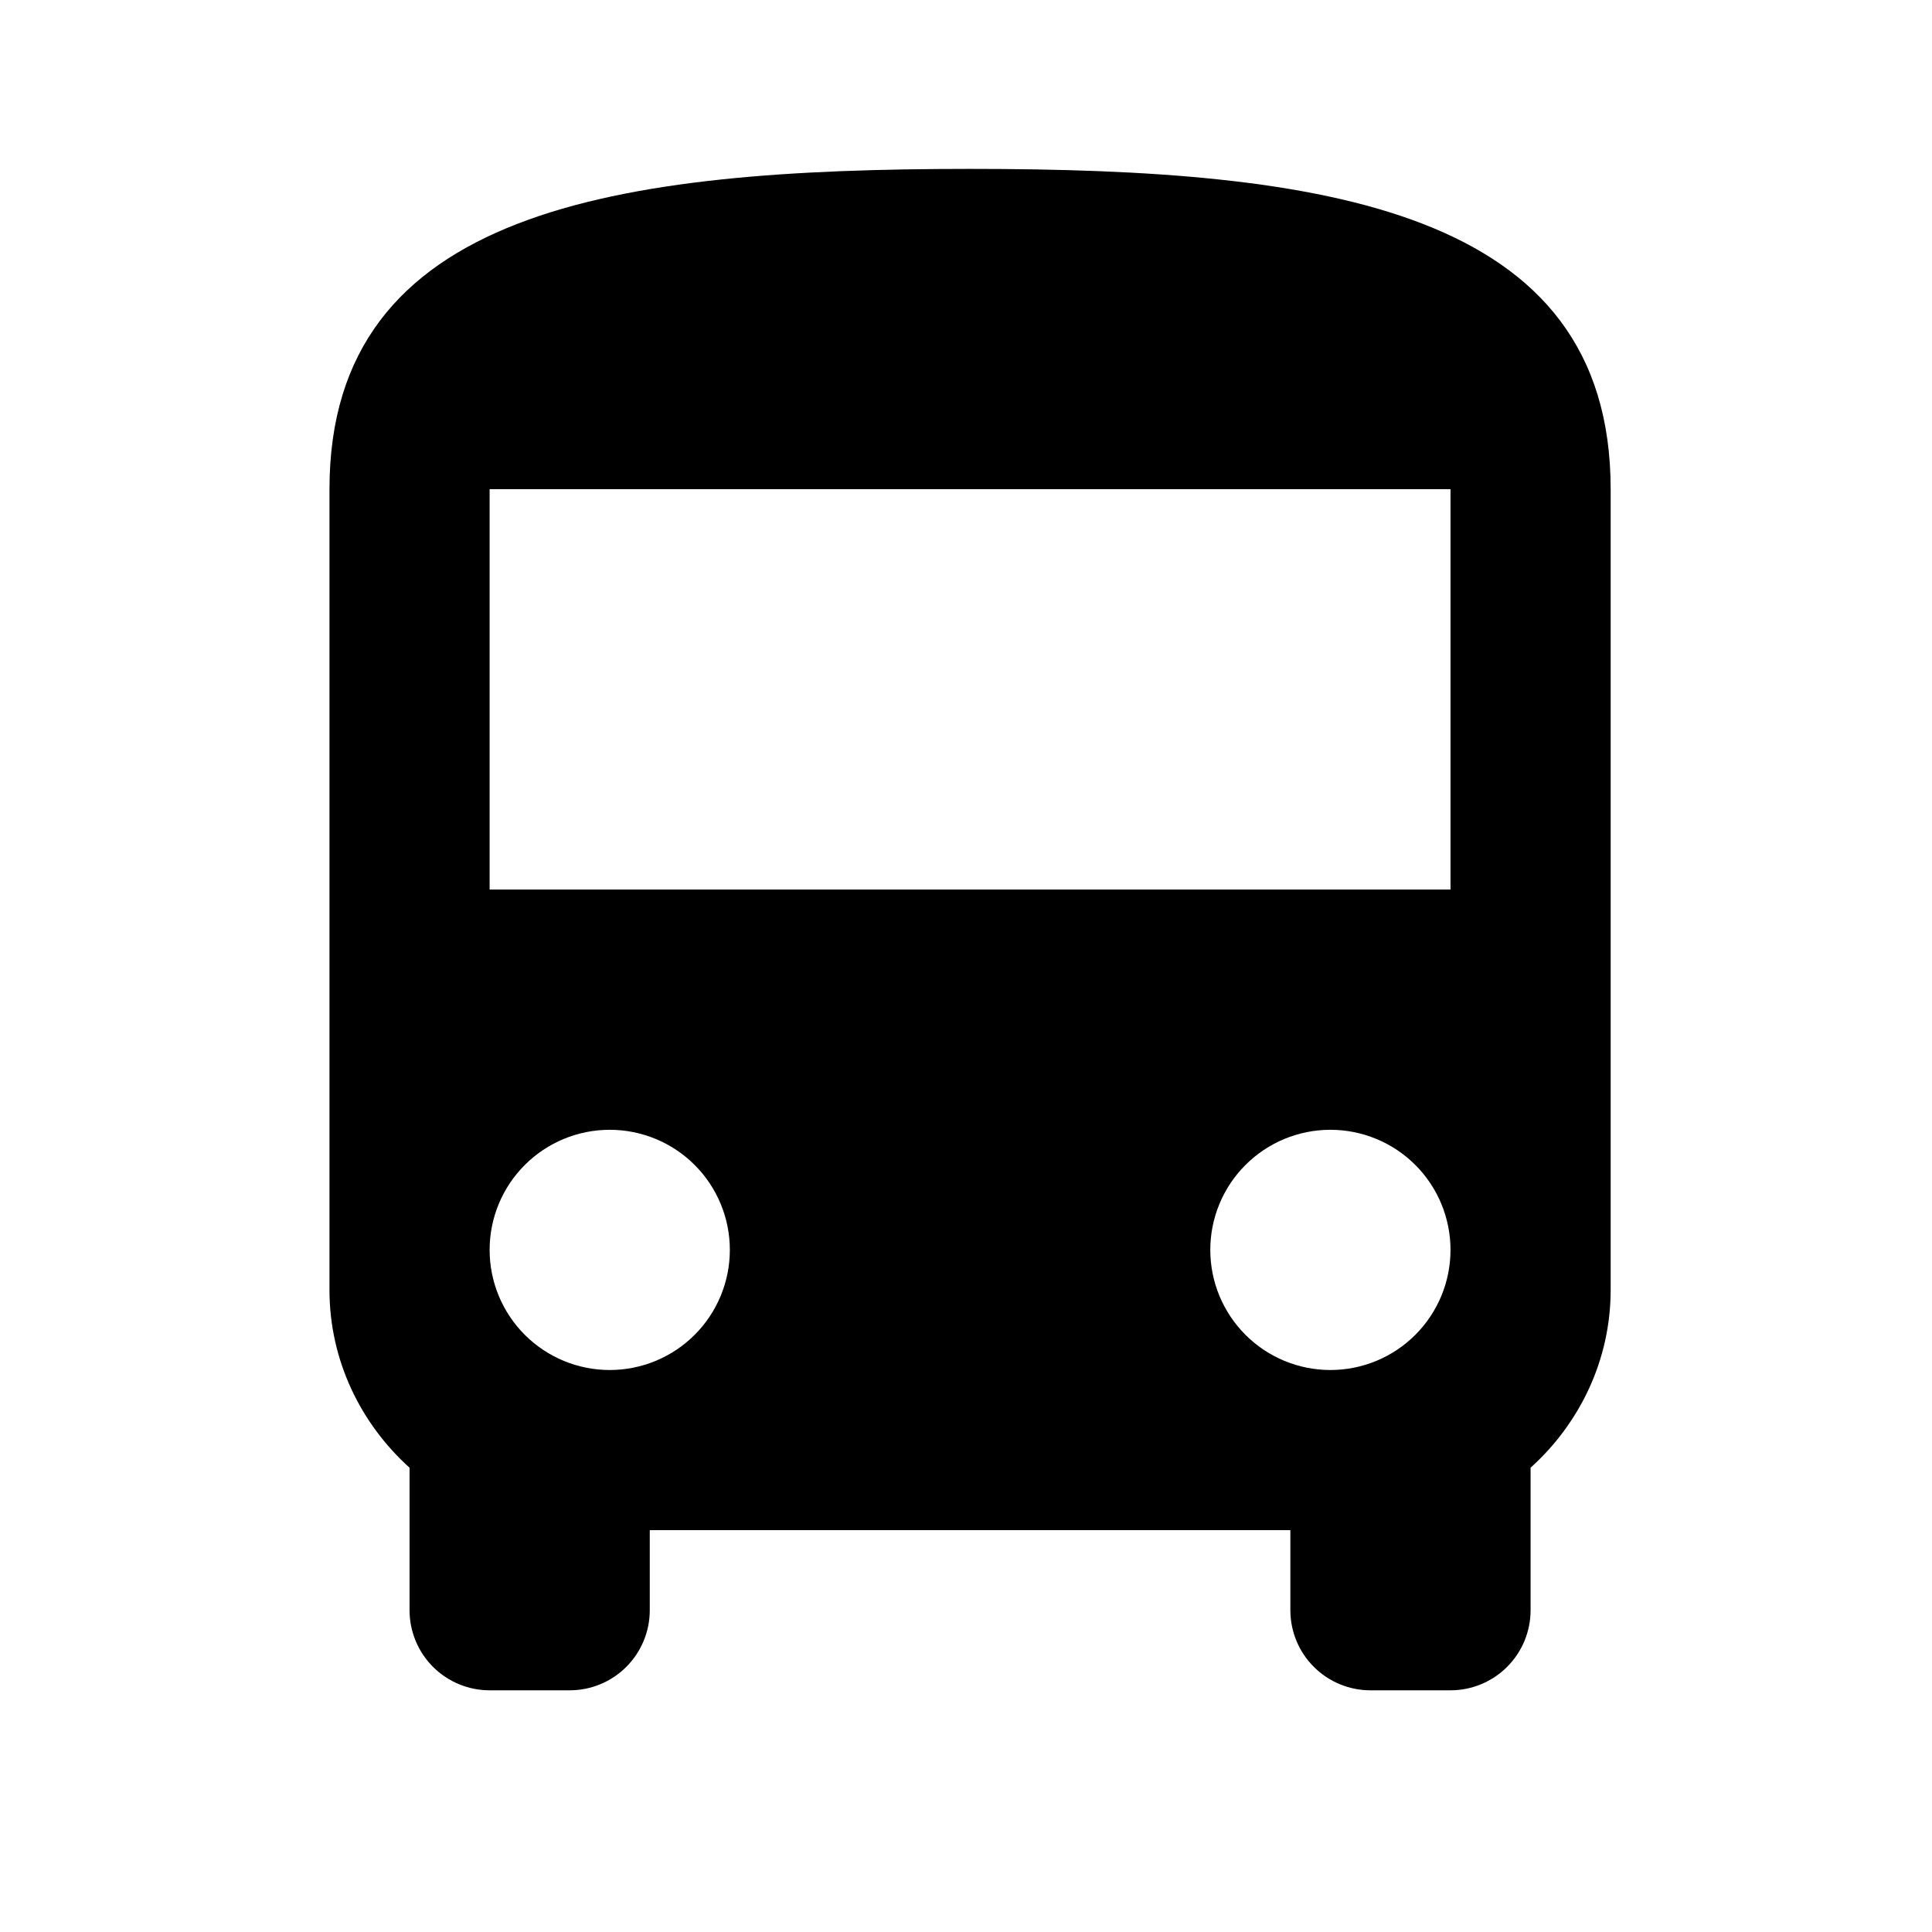 <svg width="162" height="162" viewBox="0 0 162 162" fill="none" xmlns="http://www.w3.org/2000/svg">
<path d="M121.626 74.591H41.055V41.02H121.626V74.591ZM111.555 114.877C108.884 114.877 106.322 113.816 104.434 111.927C102.545 110.038 101.484 107.476 101.484 104.805C101.484 102.134 102.545 99.572 104.434 97.684C106.322 95.795 108.884 94.734 111.555 94.734C114.226 94.734 116.788 95.795 118.677 97.684C120.565 99.572 121.626 102.134 121.626 104.805C121.626 107.476 120.565 110.038 118.677 111.927C116.788 113.816 114.226 114.877 111.555 114.877ZM51.127 114.877C48.456 114.877 45.894 113.816 44.005 111.927C42.116 110.038 41.055 107.476 41.055 104.805C41.055 102.134 42.116 99.572 44.005 97.684C45.894 95.795 48.456 94.734 51.127 94.734C53.798 94.734 56.359 95.795 58.248 97.684C60.137 99.572 61.198 102.134 61.198 104.805C61.198 107.476 60.137 110.038 58.248 111.927C56.359 113.816 53.798 114.877 51.127 114.877ZM27.627 108.162C27.627 114.071 30.245 119.375 34.341 123.068V135.019C34.341 136.8 35.048 138.508 36.307 139.767C37.567 141.026 39.275 141.734 41.055 141.734H47.77C49.55 141.734 51.258 141.026 52.517 139.767C53.776 138.508 54.484 136.8 54.484 135.019V128.305H108.198V135.019C108.198 136.8 108.905 138.508 110.165 139.767C111.424 141.026 113.131 141.734 114.912 141.734H121.626C123.407 141.734 125.115 141.026 126.374 139.767C127.633 138.508 128.341 136.8 128.341 135.019V123.068C132.436 119.375 135.055 114.071 135.055 108.162V41.02C135.055 17.52 111.018 14.162 81.341 14.162C51.664 14.162 27.627 17.52 27.627 41.02V108.162Z" fill="black"/>
</svg>
